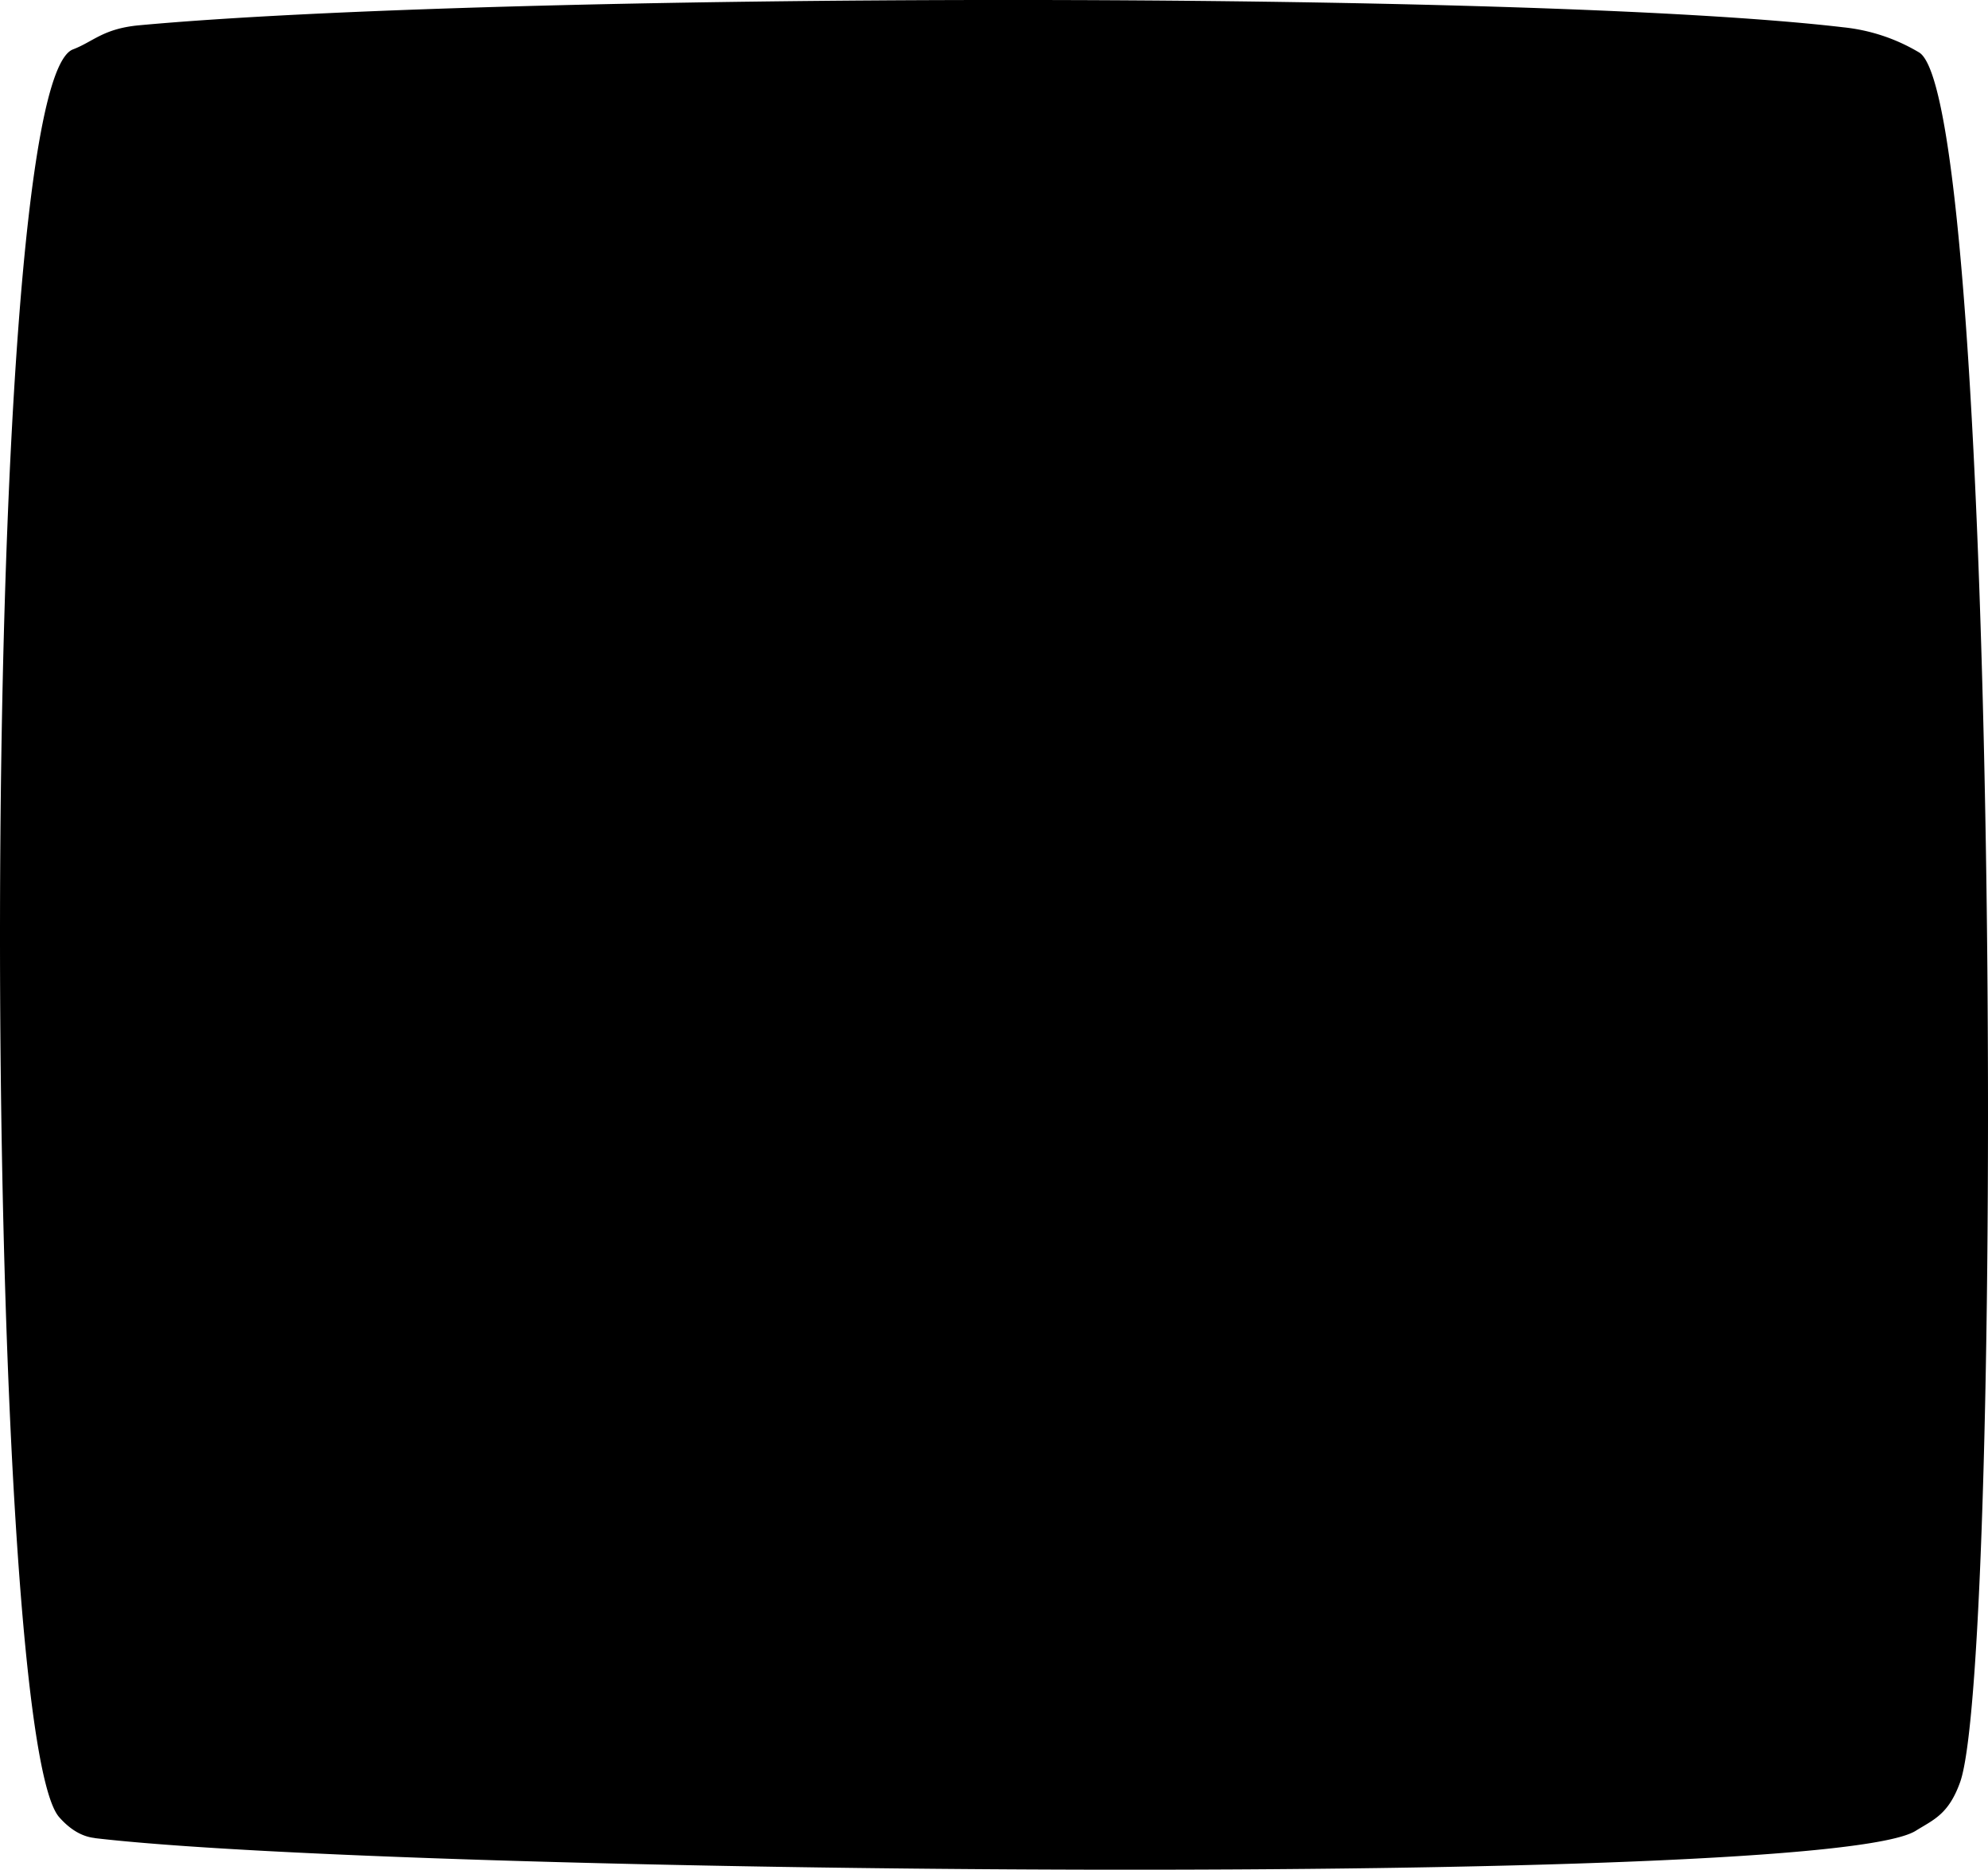 <svg width="78.202" height="73.561" preserveAspectRatio="none" viewBox="0 0 20.691 19.462" xmlns="http://www.w3.org/2000/svg"><path d="M.985 19.133c3.188.375 17.973.526 18.952-.075.185-.116.342-.169.463-.505.456-1.258.421-17.496-.426-18.007a1.92 1.92 0 0 0-.79-.262C15.89-.103 5.166-.08 1.44.264 1.072.3.97.434.76.514-.27.898-.188 18.003.616 18.915c.11.125.233.202.37.217z" fill-rule="evenodd"/></svg>